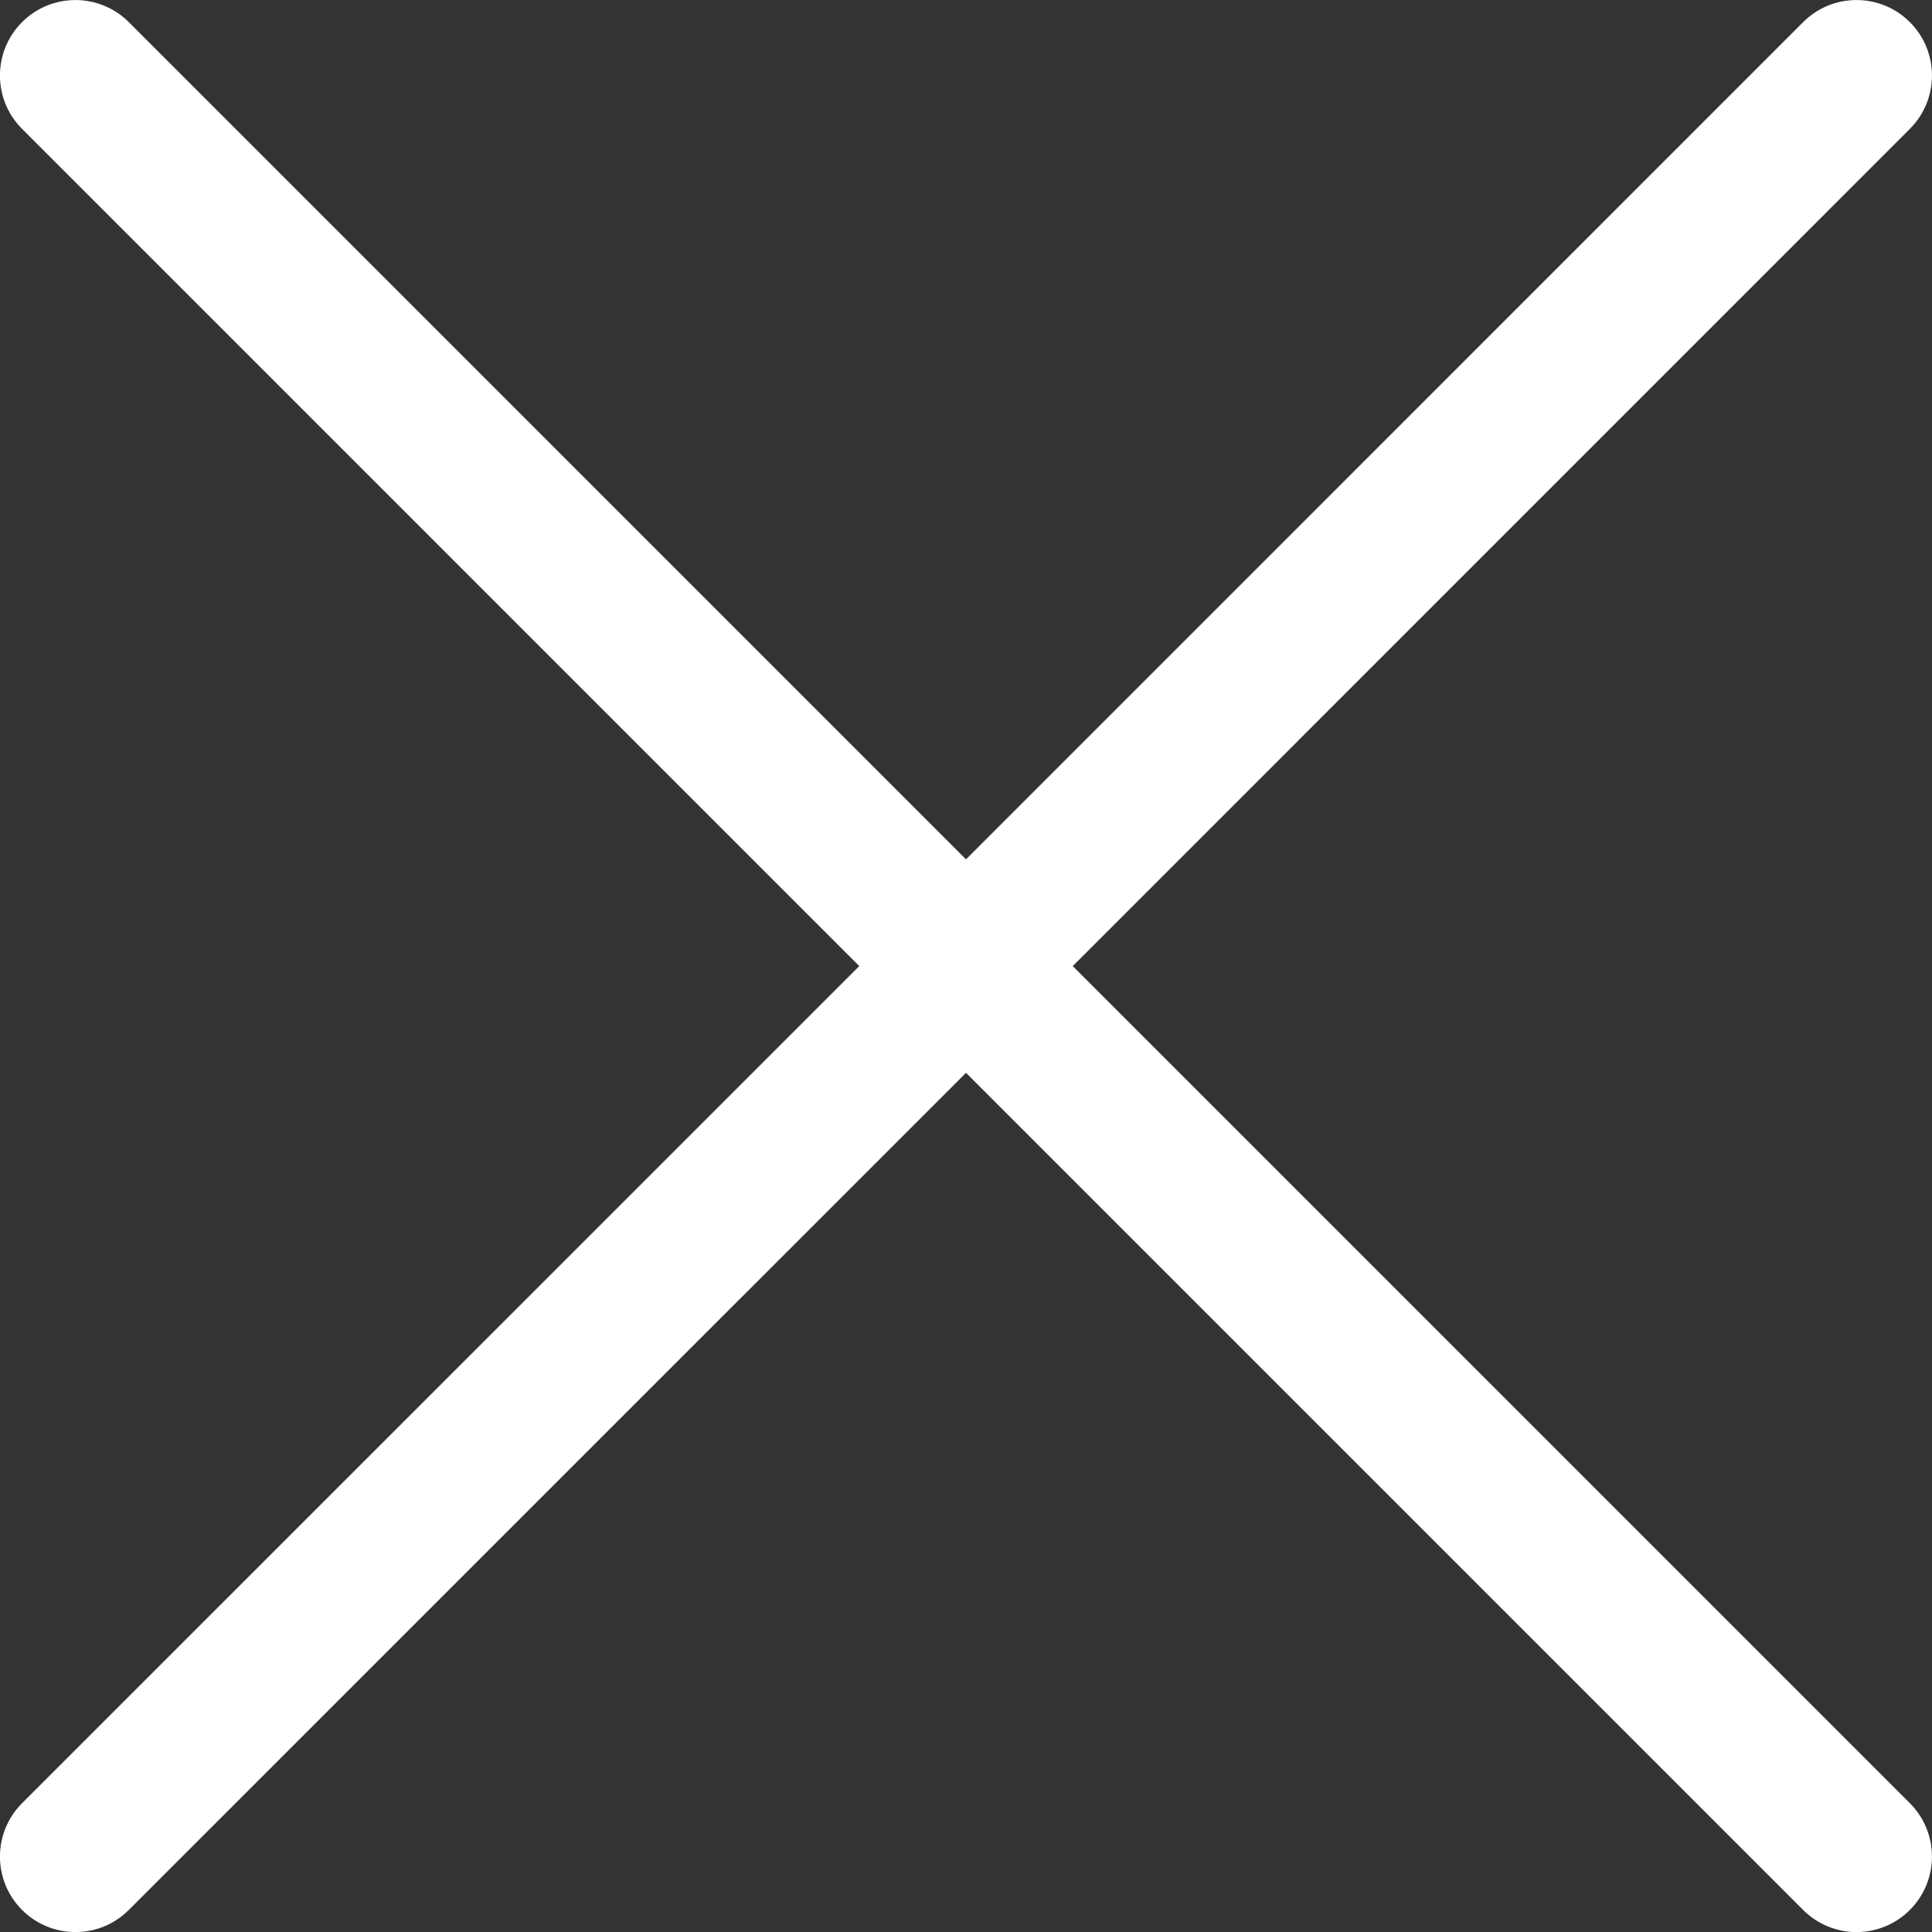 <svg width="24" height="24" viewBox="0 0 24 24" fill="none" xmlns="http://www.w3.org/2000/svg">
<rect x="0" y="0" width="24" height="24" fill="#333333" stroke="none"/>
<path d="M13.326 12.001L23.725 1.601C24.091 1.235 24.091 0.641 23.725 0.275C23.359 -0.091 22.765 -0.091 22.399 0.275L12 10.675L1.6 0.275C1.234 -0.091 0.64 -0.091 0.274 0.275C-0.092 0.641 -0.092 1.235 0.274 1.601L10.674 12.001L0.274 22.4C-0.092 22.766 -0.092 23.36 0.274 23.726C0.457 23.909 0.697 24.001 0.937 24.001C1.177 24.001 1.417 23.909 1.6 23.726L12 13.327L22.399 23.726C22.582 23.909 22.822 24.001 23.062 24.001C23.302 24.001 23.542 23.909 23.725 23.726C24.091 23.36 24.091 22.766 23.725 22.4L13.326 12.001Z" fill="white"/>
</svg>
